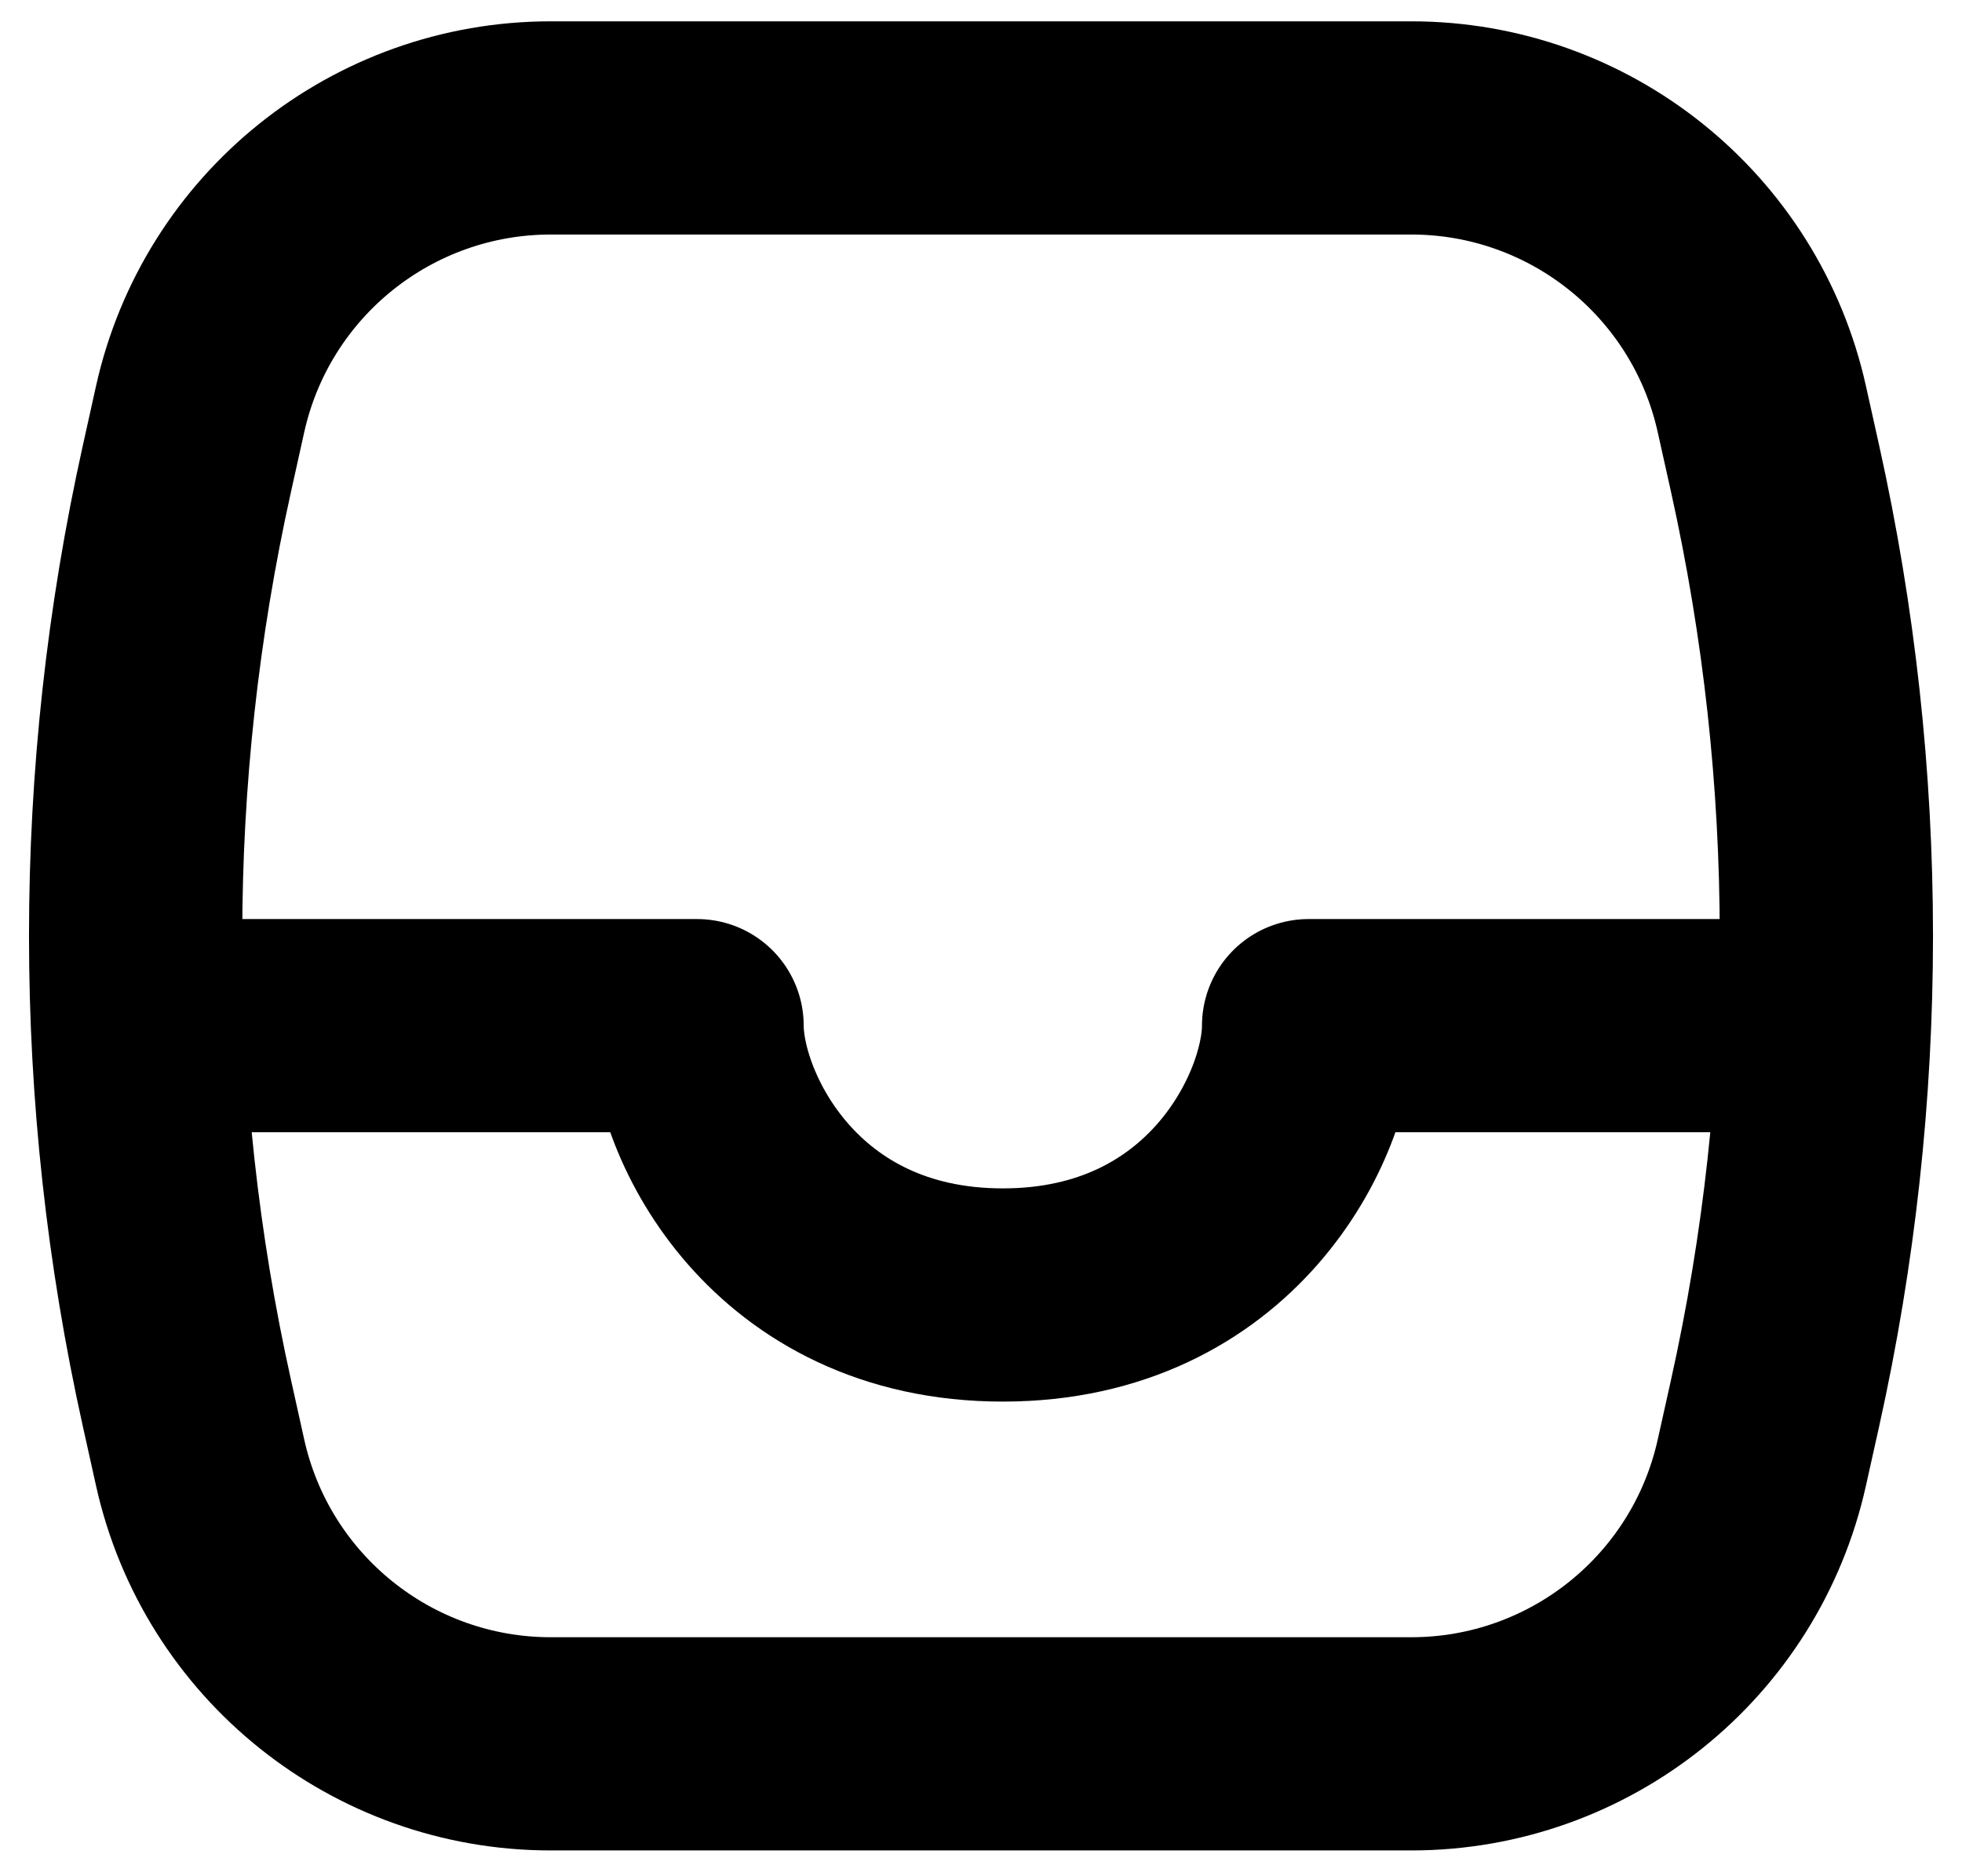<svg width="46" height="44" viewBox="0 0 46 44" fill="none" xmlns="http://www.w3.org/2000/svg">
<path d="M4.692 9.594C5.549 5.741 8.966 3 12.913 3H33.087C37.034 3 40.451 5.741 41.307 9.594L41.617 10.987C43.221 18.206 43.221 25.689 41.617 32.908L41.307 34.3C40.451 38.154 37.034 40.895 33.087 40.895H12.913C8.966 40.895 5.549 38.154 4.692 34.3L4.383 32.908C2.779 25.689 2.779 18.206 4.383 10.987L4.692 9.594Z" stroke="black" stroke-width="5" stroke-linecap="round" stroke-linejoin="round"/>
<path d="M3 24.053H16.343C16.343 26.158 18.391 30.369 23.512 30.369C28.633 30.369 30.681 26.158 30.681 24.053H43" stroke="black" stroke-width="5" stroke-linejoin="round"/>
</svg>
